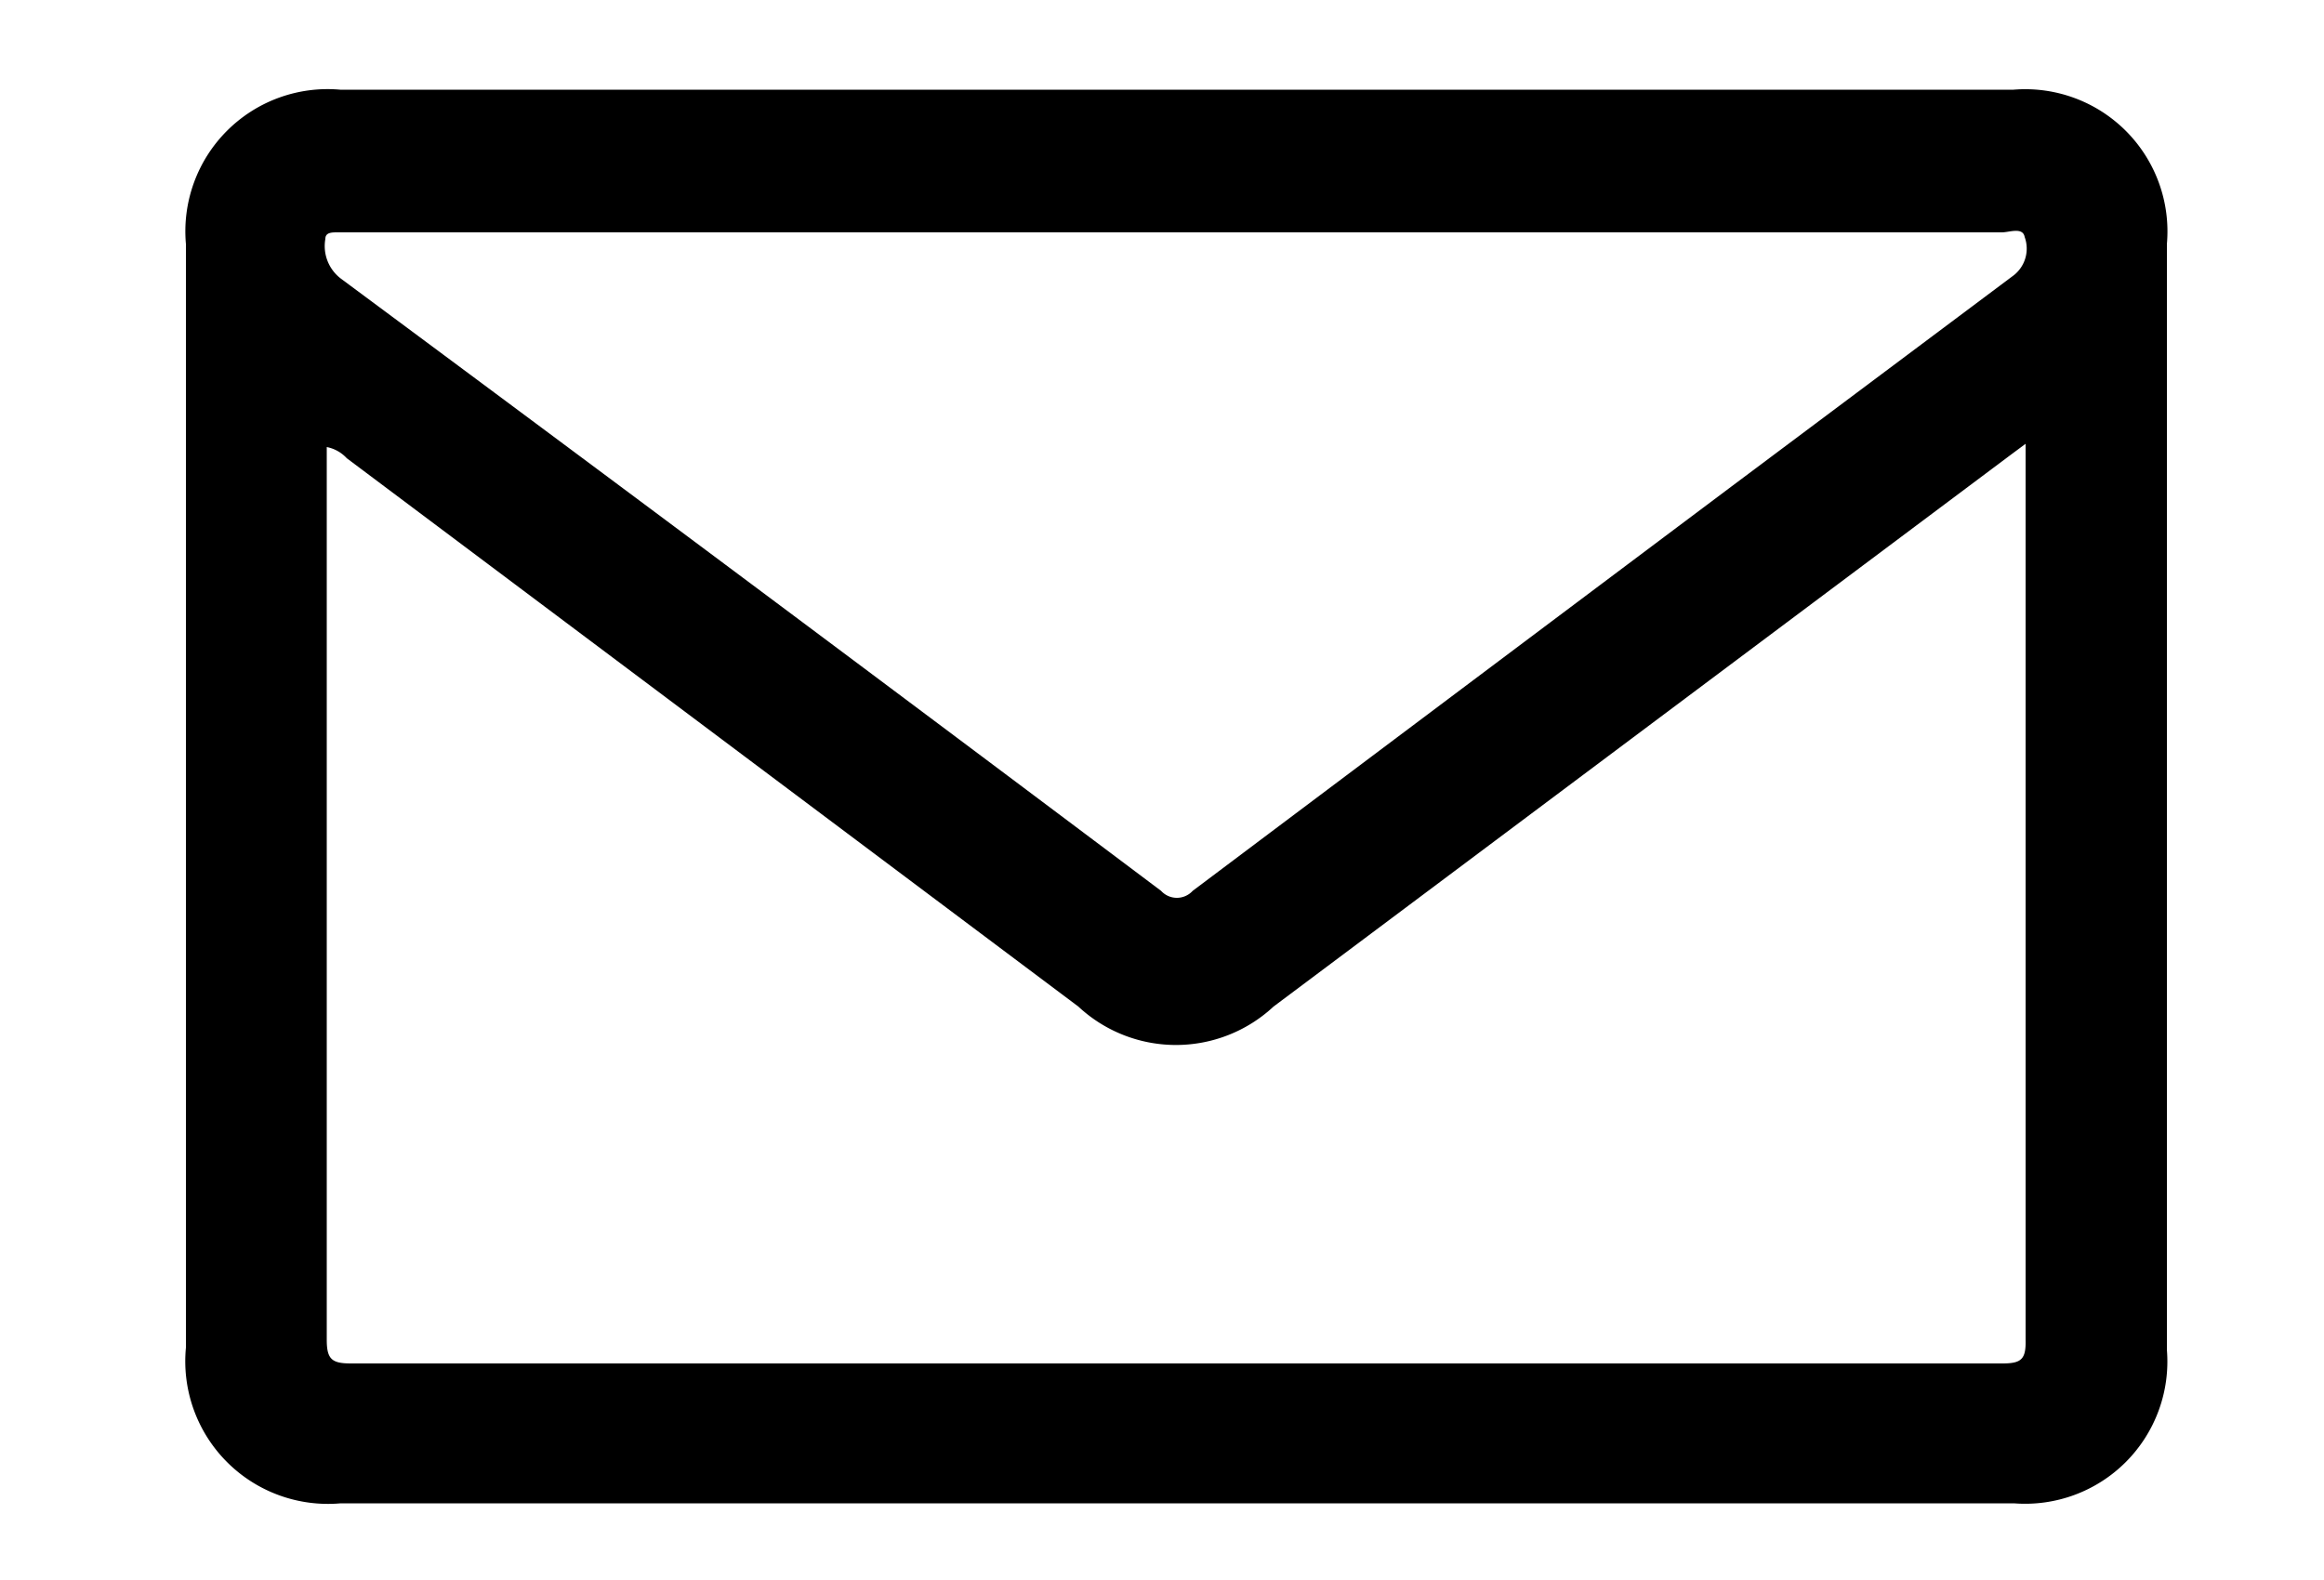 <svg id="Layer_1" data-name="Layer 1" xmlns="http://www.w3.org/2000/svg" viewBox="0 0 50 34"><title>email</title><path d="M43.32,1.93h-36A3.06,3.06,0,0,0,4,5.25V29a3.07,3.07,0,0,0,3.33,3.35h36a3.06,3.06,0,0,0,3.29-3.3V5.25A3.06,3.06,0,0,0,43.32,1.93Zm-.24,27.41q-17.76,0-35.53,0c-.41,0-.52-.09-.52-.51,0-6.24,0-12.49,0-18.74V9.62a.79.79,0,0,1,.43.24l15.74,11.8a3.08,3.08,0,0,0,4.2,0L43.27,9.78l.31-.23v.54q0,9.38,0,18.74C43.59,29.25,43.49,29.34,43.08,29.34Zm.25-23.42-6.08,4.55q-5.8,4.35-11.59,8.7a.46.46,0,0,1-.68,0Q16.17,12.55,7.34,6A.88.88,0,0,1,7,5.14C7,5,7.14,5,7.26,5H43.07c.16,0,.45-.12.49.1A.73.73,0,0,1,43.33,5.92Z"/></svg>
